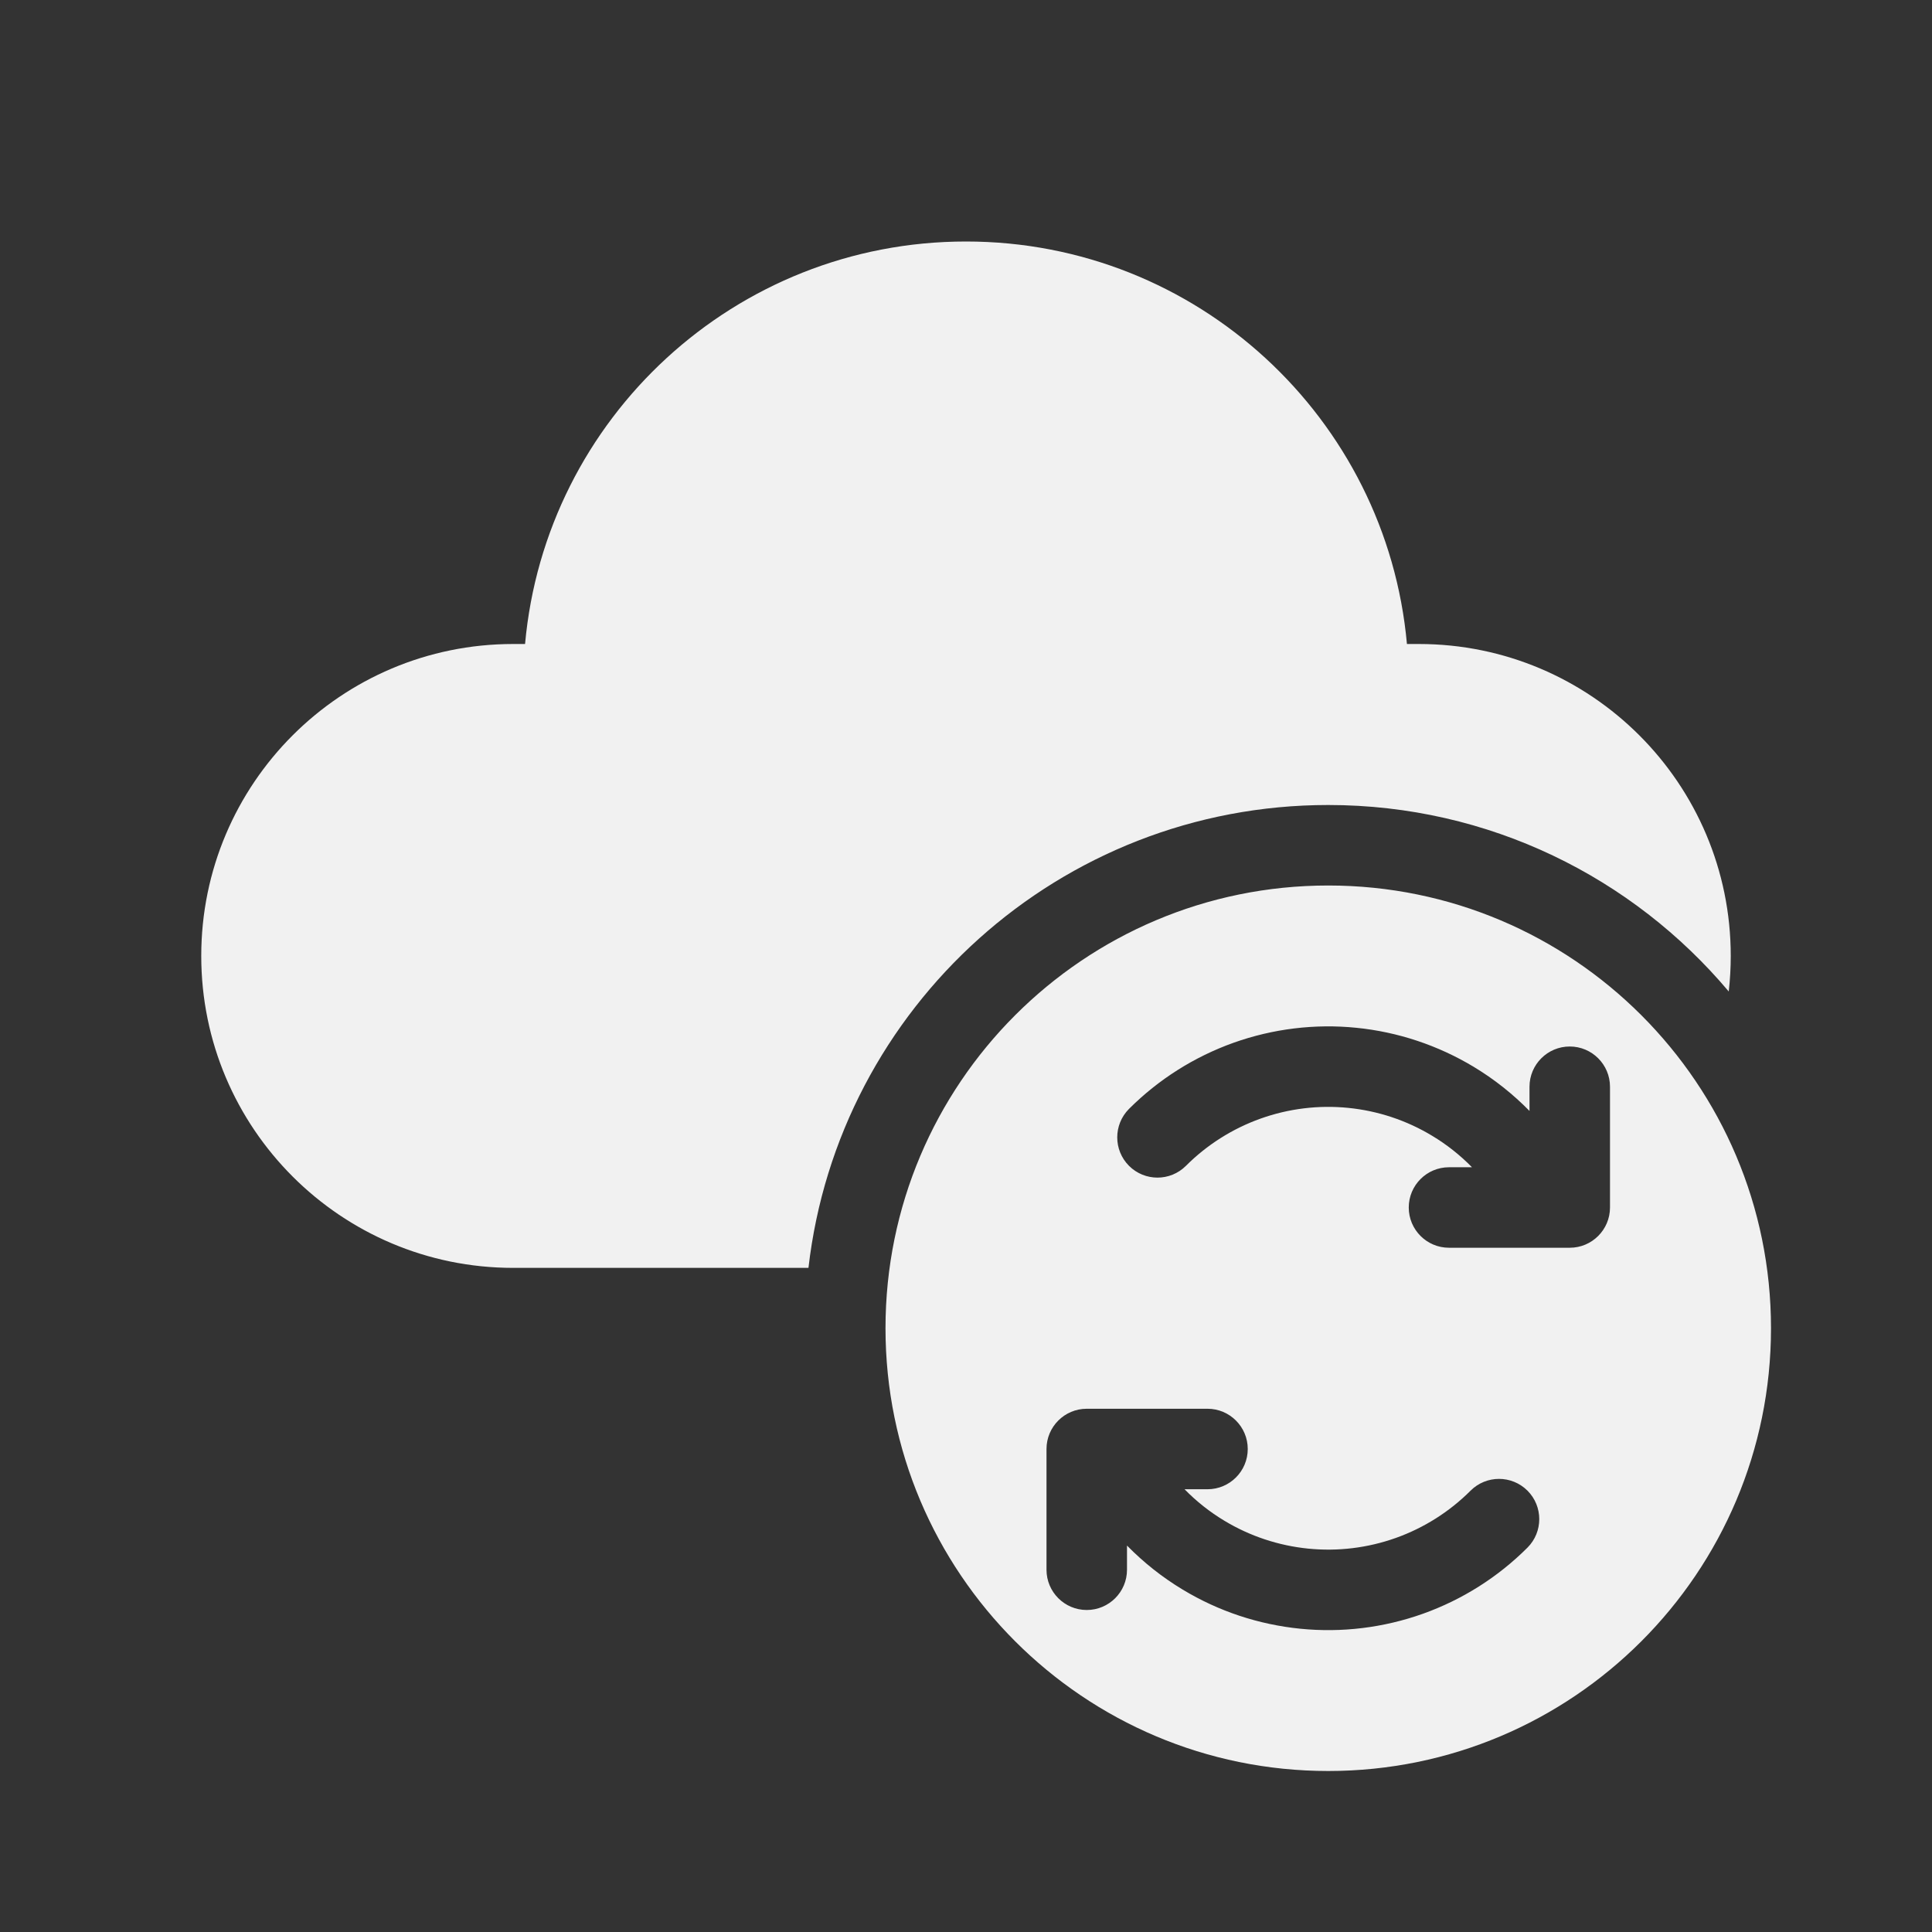 <svg width="48" height="48" viewBox="0 0 48 48" fill="none" xmlns="http://www.w3.org/2000/svg">
<rect x="0" y="0" width="48" height="48" fill="#333333" stroke="none"/>
<path d="M24 6C18.262 6 13.55 10.393 13.045 16H12.75C8.47 16 5 19.47 5 23.75C5 28.03 8.47 31.5 12.75 31.5H20.086C20.829 25.027 26.328 20 33 20C36.993 20 40.566 21.8 42.95 24.633C42.983 24.343 43 24.049 43 23.75C43 19.47 39.53 16 35.25 16H34.955C34.45 10.393 29.738 6 24 6ZM22 33C22 39.075 26.925 44 33 44C39.075 44 44 39.075 44 33C44 26.925 39.075 22 33 22C26.925 22 22 26.925 22 33ZM30.647 25.907C31.624 25.559 32.666 25.431 33.698 25.535C34.729 25.638 35.725 25.97 36.614 26.505C37.122 26.811 37.587 27.18 38 27.601V27C38 26.448 38.448 26 39 26C39.552 26 40 26.448 40 27V30C40 30.552 39.552 31 39 31H36C35.448 31 35 30.552 35 30C35 29.448 35.448 29 36 29H36.571C36.276 28.699 35.944 28.436 35.581 28.218C34.947 27.835 34.235 27.599 33.498 27.525C32.761 27.451 32.017 27.542 31.319 27.791C30.622 28.04 29.988 28.441 29.464 28.965C29.074 29.355 28.441 29.355 28.05 28.965C27.66 28.574 27.66 27.941 28.05 27.55C28.784 26.817 29.671 26.256 30.647 25.907ZM35.353 40.093C34.376 40.441 33.334 40.569 32.303 40.465C31.271 40.362 30.275 40.031 29.387 39.495C28.878 39.189 28.413 38.82 28 38.399V39C28 39.552 27.552 40 27 40C26.448 40 26 39.552 26 39V36C26 35.448 26.448 35 27 35H30C30.552 35 31 35.448 31 36C31 36.552 30.552 37 30 37H29.43C29.724 37.301 30.056 37.564 30.419 37.782C31.053 38.165 31.765 38.401 32.502 38.475C33.239 38.549 33.983 38.458 34.681 38.209C35.378 37.96 36.012 37.559 36.536 37.035C36.926 36.645 37.559 36.645 37.95 37.035C38.34 37.426 38.34 38.059 37.95 38.45C37.217 39.183 36.33 39.744 35.353 40.093Z" fill="#F1F1F1"/>
</svg>
